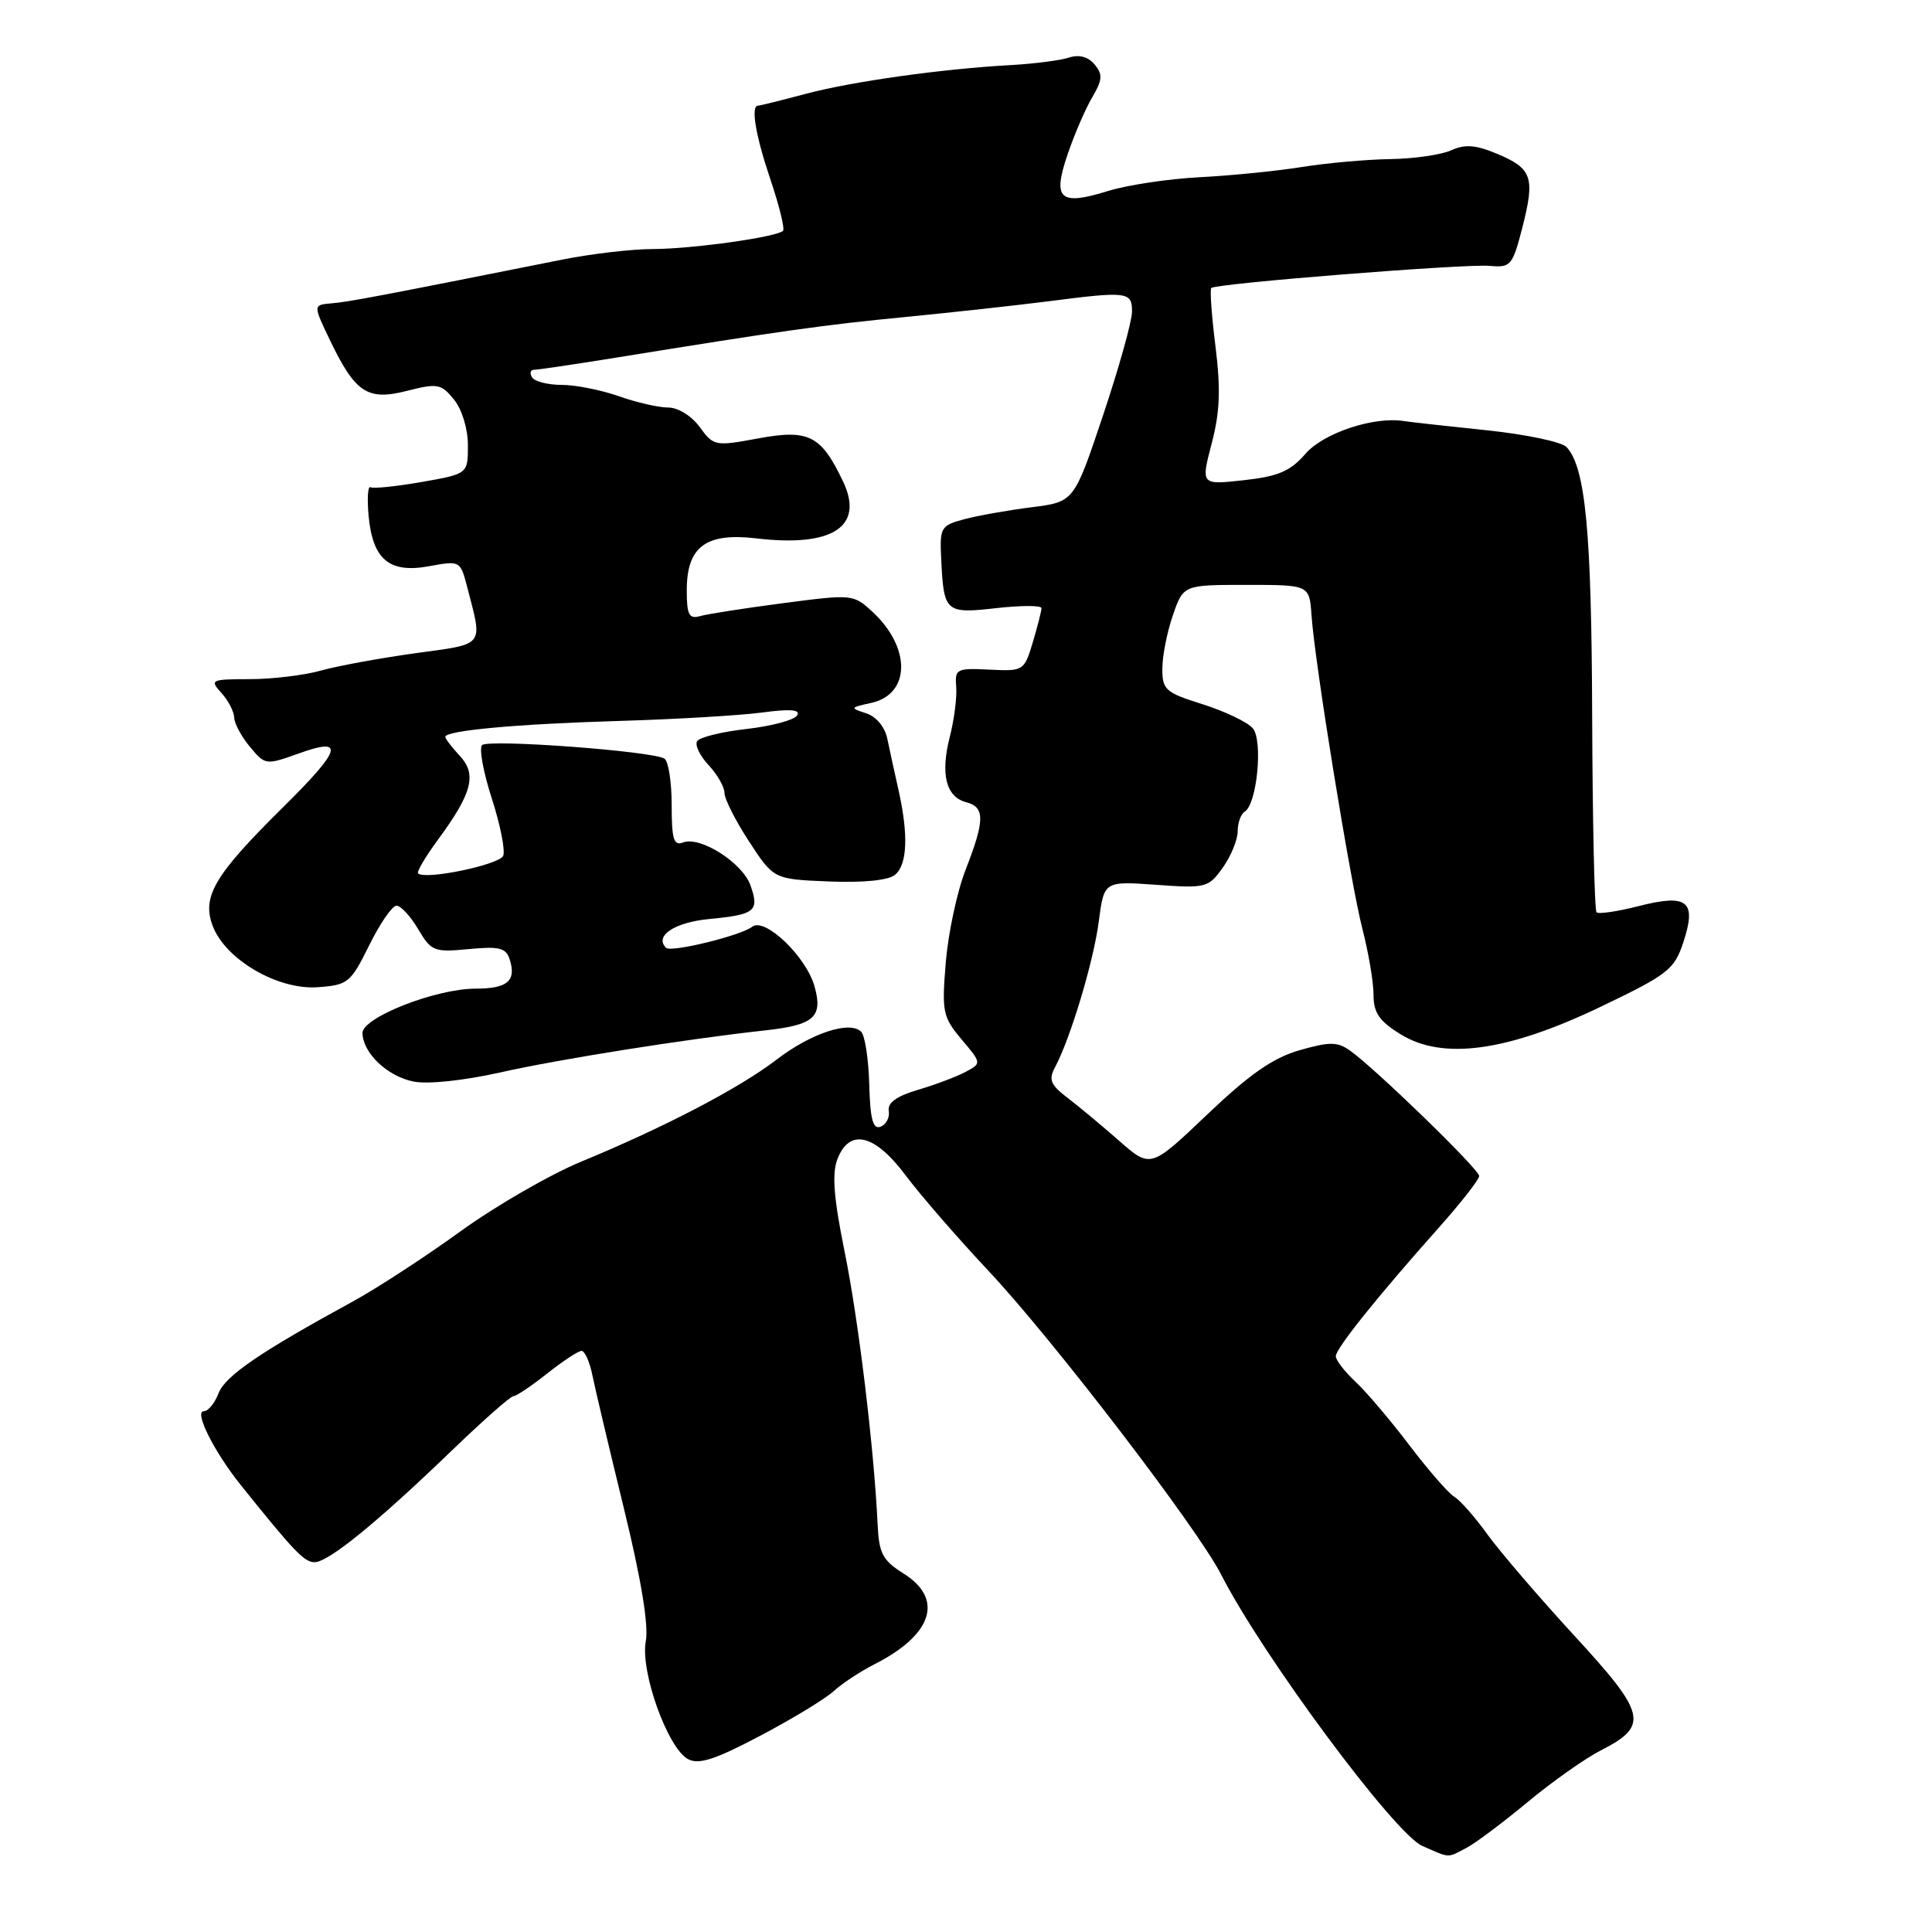 <?xml version="1.0" encoding="UTF-8" standalone="no"?>
<!DOCTYPE svg PUBLIC "-//W3C//DTD SVG 1.1//EN" "http://www.w3.org/Graphics/SVG/1.1/DTD/svg11.dtd" >
<svg xmlns="http://www.w3.org/2000/svg" xmlns:xlink="http://www.w3.org/1999/xlink" version="1.1" viewBox="0 0 256 256">
 <g >
 <path fill="currentColor"
d=" M 194.32 244.85 C 195.52 244.22 199.16 241.49 202.41 238.79 C 205.66 236.09 210.02 233.01 212.09 231.95 C 218.53 228.67 218.18 227.13 208.62 216.75 C 203.94 211.66 198.76 205.62 197.10 203.33 C 195.45 201.03 193.47 198.78 192.70 198.33 C 191.93 197.87 189.26 194.80 186.75 191.50 C 184.25 188.20 181.03 184.41 179.60 183.08 C 178.17 181.74 177.00 180.23 177.00 179.71 C 177.00 178.68 182.56 171.75 190.73 162.58 C 193.63 159.32 196.00 156.28 196.00 155.83 C 196.00 154.94 182.11 141.46 178.83 139.17 C 177.20 138.03 176.14 138.03 172.20 139.16 C 168.70 140.16 165.59 142.32 159.98 147.66 C 152.46 154.82 152.46 154.82 148.29 151.16 C 146.00 149.15 142.91 146.58 141.43 145.45 C 139.21 143.76 138.92 143.05 139.78 141.45 C 141.83 137.63 144.90 127.41 145.59 122.13 C 146.29 116.75 146.29 116.75 153.17 117.24 C 159.80 117.72 160.12 117.63 162.03 114.96 C 163.11 113.44 164.00 111.27 164.00 110.15 C 164.00 109.03 164.42 107.86 164.94 107.54 C 166.56 106.54 167.37 98.15 166.01 96.51 C 165.33 95.70 162.36 94.27 159.39 93.33 C 154.40 91.76 154.00 91.40 154.02 88.57 C 154.02 86.88 154.66 83.70 155.42 81.50 C 156.81 77.50 156.81 77.50 165.16 77.50 C 173.50 77.50 173.50 77.50 173.78 81.50 C 174.21 87.85 178.94 116.94 180.54 123.14 C 181.34 126.25 182.00 130.15 182.00 131.81 C 182.00 134.20 182.75 135.30 185.59 137.05 C 191.18 140.51 199.74 139.33 212.10 133.40 C 221.03 129.12 221.85 128.48 223.05 124.86 C 224.85 119.38 223.63 118.40 217.10 120.07 C 214.32 120.78 211.82 121.15 211.55 120.88 C 211.28 120.61 211.02 108.94 210.97 94.95 C 210.89 70.37 210.09 61.96 207.58 59.24 C 206.94 58.55 202.16 57.55 196.96 57.01 C 191.76 56.47 186.82 55.92 186.00 55.79 C 182.04 55.16 175.38 57.37 173.00 60.11 C 170.98 62.44 169.40 63.12 164.81 63.63 C 159.12 64.26 159.12 64.26 160.55 58.78 C 161.65 54.60 161.76 51.56 161.06 45.92 C 160.55 41.86 160.30 38.37 160.50 38.16 C 161.11 37.56 194.21 34.93 197.42 35.23 C 200.18 35.48 200.42 35.20 201.73 30.11 C 203.42 23.49 203.02 22.32 198.35 20.37 C 195.53 19.19 194.11 19.09 192.28 19.92 C 190.98 20.51 187.34 21.04 184.20 21.08 C 181.07 21.13 175.80 21.60 172.50 22.13 C 169.20 22.66 163.12 23.27 159.00 23.48 C 154.88 23.69 149.41 24.51 146.85 25.30 C 140.40 27.30 139.43 26.43 141.46 20.46 C 142.36 17.81 143.83 14.40 144.73 12.89 C 146.08 10.59 146.14 9.87 145.04 8.54 C 144.17 7.51 142.99 7.19 141.61 7.64 C 140.45 8.01 137.03 8.45 134.00 8.62 C 124.82 9.12 112.83 10.81 106.70 12.45 C 103.51 13.30 100.70 14.00 100.45 14.00 C 99.45 14.00 100.11 17.95 102.11 23.86 C 103.27 27.30 104.01 30.33 103.75 30.59 C 102.91 31.42 91.68 32.99 86.50 33.00 C 83.75 33.00 78.35 33.63 74.50 34.40 C 50.64 39.16 46.20 40.01 43.97 40.19 C 41.48 40.40 41.48 40.40 43.68 44.99 C 47.07 52.06 48.67 53.13 53.93 51.79 C 57.98 50.76 58.46 50.85 60.16 52.95 C 61.22 54.26 62.00 56.82 62.00 59.00 C 62.00 62.79 62.00 62.79 55.86 63.87 C 52.49 64.46 49.44 64.77 49.09 64.56 C 48.75 64.34 48.63 66.04 48.84 68.33 C 49.38 74.15 51.58 75.99 56.84 75.03 C 60.98 74.27 61.00 74.28 61.93 77.88 C 63.97 85.76 64.36 85.28 55.00 86.56 C 50.33 87.21 44.70 88.24 42.50 88.86 C 40.30 89.48 36.07 89.99 33.10 89.99 C 27.92 90.00 27.76 90.08 29.35 91.83 C 30.26 92.83 31.01 94.30 31.03 95.08 C 31.05 95.86 31.99 97.61 33.12 98.96 C 35.14 101.39 35.22 101.40 39.58 99.84 C 45.79 97.60 45.29 99.28 37.44 107.03 C 28.43 115.93 26.72 118.81 28.18 122.68 C 29.87 127.15 36.81 131.20 42.12 130.81 C 46.11 130.52 46.47 130.22 48.92 125.26 C 50.34 122.38 51.97 120.01 52.53 120.01 C 53.10 120.00 54.40 121.40 55.41 123.12 C 57.15 126.05 57.52 126.20 62.10 125.76 C 66.18 125.37 67.05 125.59 67.54 127.14 C 68.44 129.97 67.24 131.00 63.03 131.00 C 57.74 131.00 47.99 134.83 48.03 136.89 C 48.09 139.54 51.33 142.62 54.79 143.31 C 56.69 143.69 61.42 143.19 66.26 142.11 C 74.12 140.34 90.90 137.68 101.40 136.53 C 107.88 135.82 109.07 134.76 107.93 130.70 C 106.82 126.74 101.34 121.50 99.67 122.80 C 98.15 123.98 88.91 126.24 88.25 125.59 C 86.68 124.02 89.36 122.22 93.94 121.78 C 100.08 121.19 100.65 120.73 99.44 117.31 C 98.37 114.31 92.79 110.76 90.51 111.63 C 89.27 112.11 89.00 111.21 89.00 106.67 C 89.00 103.61 88.57 100.85 88.04 100.52 C 86.42 99.52 64.69 97.91 63.88 98.73 C 63.46 99.15 64.04 102.32 65.16 105.78 C 66.28 109.23 66.96 112.65 66.68 113.39 C 66.22 114.58 56.31 116.64 55.40 115.73 C 55.19 115.53 56.35 113.56 57.97 111.35 C 62.57 105.11 63.22 102.62 60.93 100.16 C 59.87 99.02 59.00 97.88 59.00 97.64 C 59.00 96.80 68.46 95.93 82.01 95.53 C 89.44 95.31 97.95 94.81 100.91 94.42 C 104.74 93.91 106.10 94.02 105.62 94.80 C 105.25 95.41 102.24 96.21 98.95 96.59 C 95.65 96.96 92.69 97.69 92.37 98.21 C 92.05 98.72 92.74 100.16 93.90 101.39 C 95.05 102.62 96.00 104.28 96.00 105.08 C 96.00 105.87 97.47 108.77 99.26 111.51 C 102.52 116.50 102.52 116.50 109.85 116.80 C 114.40 116.98 117.72 116.65 118.59 115.92 C 120.23 114.57 120.39 110.62 119.06 104.69 C 118.54 102.39 117.87 99.32 117.57 97.87 C 117.24 96.31 116.10 94.94 114.76 94.51 C 112.60 93.82 112.63 93.75 115.43 93.14 C 120.64 92.00 120.75 85.85 115.64 81.10 C 113.08 78.73 112.97 78.72 103.78 79.92 C 98.68 80.59 93.71 81.36 92.75 81.64 C 91.30 82.05 91.00 81.47 91.00 78.22 C 91.00 72.43 93.52 70.55 100.24 71.34 C 110.34 72.53 114.54 69.77 111.72 63.82 C 108.80 57.68 107.18 56.85 100.47 58.09 C 94.75 59.15 94.56 59.11 92.72 56.59 C 91.64 55.11 89.85 54.00 88.54 54.00 C 87.28 54.00 84.34 53.33 82.00 52.50 C 79.66 51.68 76.26 51.00 74.43 51.00 C 72.61 51.00 70.84 50.55 70.50 50.00 C 70.16 49.45 70.28 49.00 70.76 49.00 C 71.25 49.00 75.89 48.31 81.07 47.48 C 103.74 43.81 109.15 43.05 120.00 42.00 C 126.33 41.38 134.78 40.45 138.79 39.94 C 149.41 38.57 150.00 38.64 150.00 41.28 C 150.00 42.54 148.27 48.73 146.16 55.03 C 142.32 66.50 142.32 66.50 136.72 67.21 C 133.63 67.60 129.62 68.31 127.80 68.79 C 124.66 69.63 124.51 69.89 124.71 74.00 C 125.05 81.16 125.25 81.34 132.02 80.58 C 135.31 80.21 138.00 80.21 138.00 80.58 C 138.00 80.96 137.48 83.00 136.85 85.11 C 135.71 88.90 135.63 88.95 131.10 88.73 C 126.75 88.51 126.51 88.64 126.70 91.00 C 126.82 92.38 126.43 95.37 125.85 97.65 C 124.59 102.59 125.35 105.60 128.03 106.30 C 130.52 106.95 130.51 108.68 127.95 115.24 C 126.82 118.13 125.64 123.66 125.32 127.52 C 124.78 134.09 124.92 134.75 127.41 137.72 C 130.08 140.89 130.08 140.89 127.93 142.04 C 126.74 142.67 123.91 143.74 121.63 144.41 C 118.81 145.24 117.58 146.13 117.77 147.20 C 117.91 148.07 117.43 149.00 116.69 149.29 C 115.67 149.68 115.31 148.35 115.18 143.71 C 115.09 140.36 114.61 137.21 114.11 136.71 C 112.60 135.20 107.44 136.91 102.84 140.45 C 97.93 144.21 88.06 149.36 77.00 153.93 C 72.88 155.63 65.67 159.79 61.00 163.17 C 56.33 166.55 49.95 170.70 46.83 172.41 C 34.51 179.13 29.83 182.32 28.96 184.61 C 28.46 185.93 27.58 187.00 27.00 187.00 C 25.68 187.00 28.38 192.38 31.89 196.76 C 38.98 205.60 40.32 207.00 41.68 207.00 C 43.51 207.00 49.96 201.75 59.82 192.25 C 63.96 188.26 67.65 185.00 68.03 185.00 C 68.41 185.00 70.42 183.65 72.50 182.00 C 74.58 180.35 76.63 179.00 77.06 179.00 C 77.49 179.00 78.14 180.46 78.50 182.25 C 78.86 184.04 80.74 191.97 82.67 199.87 C 84.96 209.26 85.97 215.36 85.57 217.48 C 84.82 221.47 88.47 231.64 91.16 233.09 C 92.59 233.85 94.73 233.17 100.71 230.01 C 104.95 227.78 109.34 225.12 110.46 224.09 C 111.58 223.07 113.99 221.48 115.80 220.56 C 123.58 216.63 125.12 211.88 119.71 208.49 C 116.95 206.75 116.47 205.85 116.29 201.99 C 115.81 191.87 113.76 174.91 111.92 165.87 C 110.48 158.79 110.22 155.54 110.95 153.62 C 112.54 149.46 115.89 150.24 120.00 155.74 C 121.92 158.31 126.89 164.04 131.04 168.46 C 139.58 177.57 158.71 202.54 161.83 208.68 C 167.32 219.43 184.80 243.00 188.47 244.60 C 192.22 246.24 191.72 246.21 194.32 244.85 Z "/>
</g>
</svg>